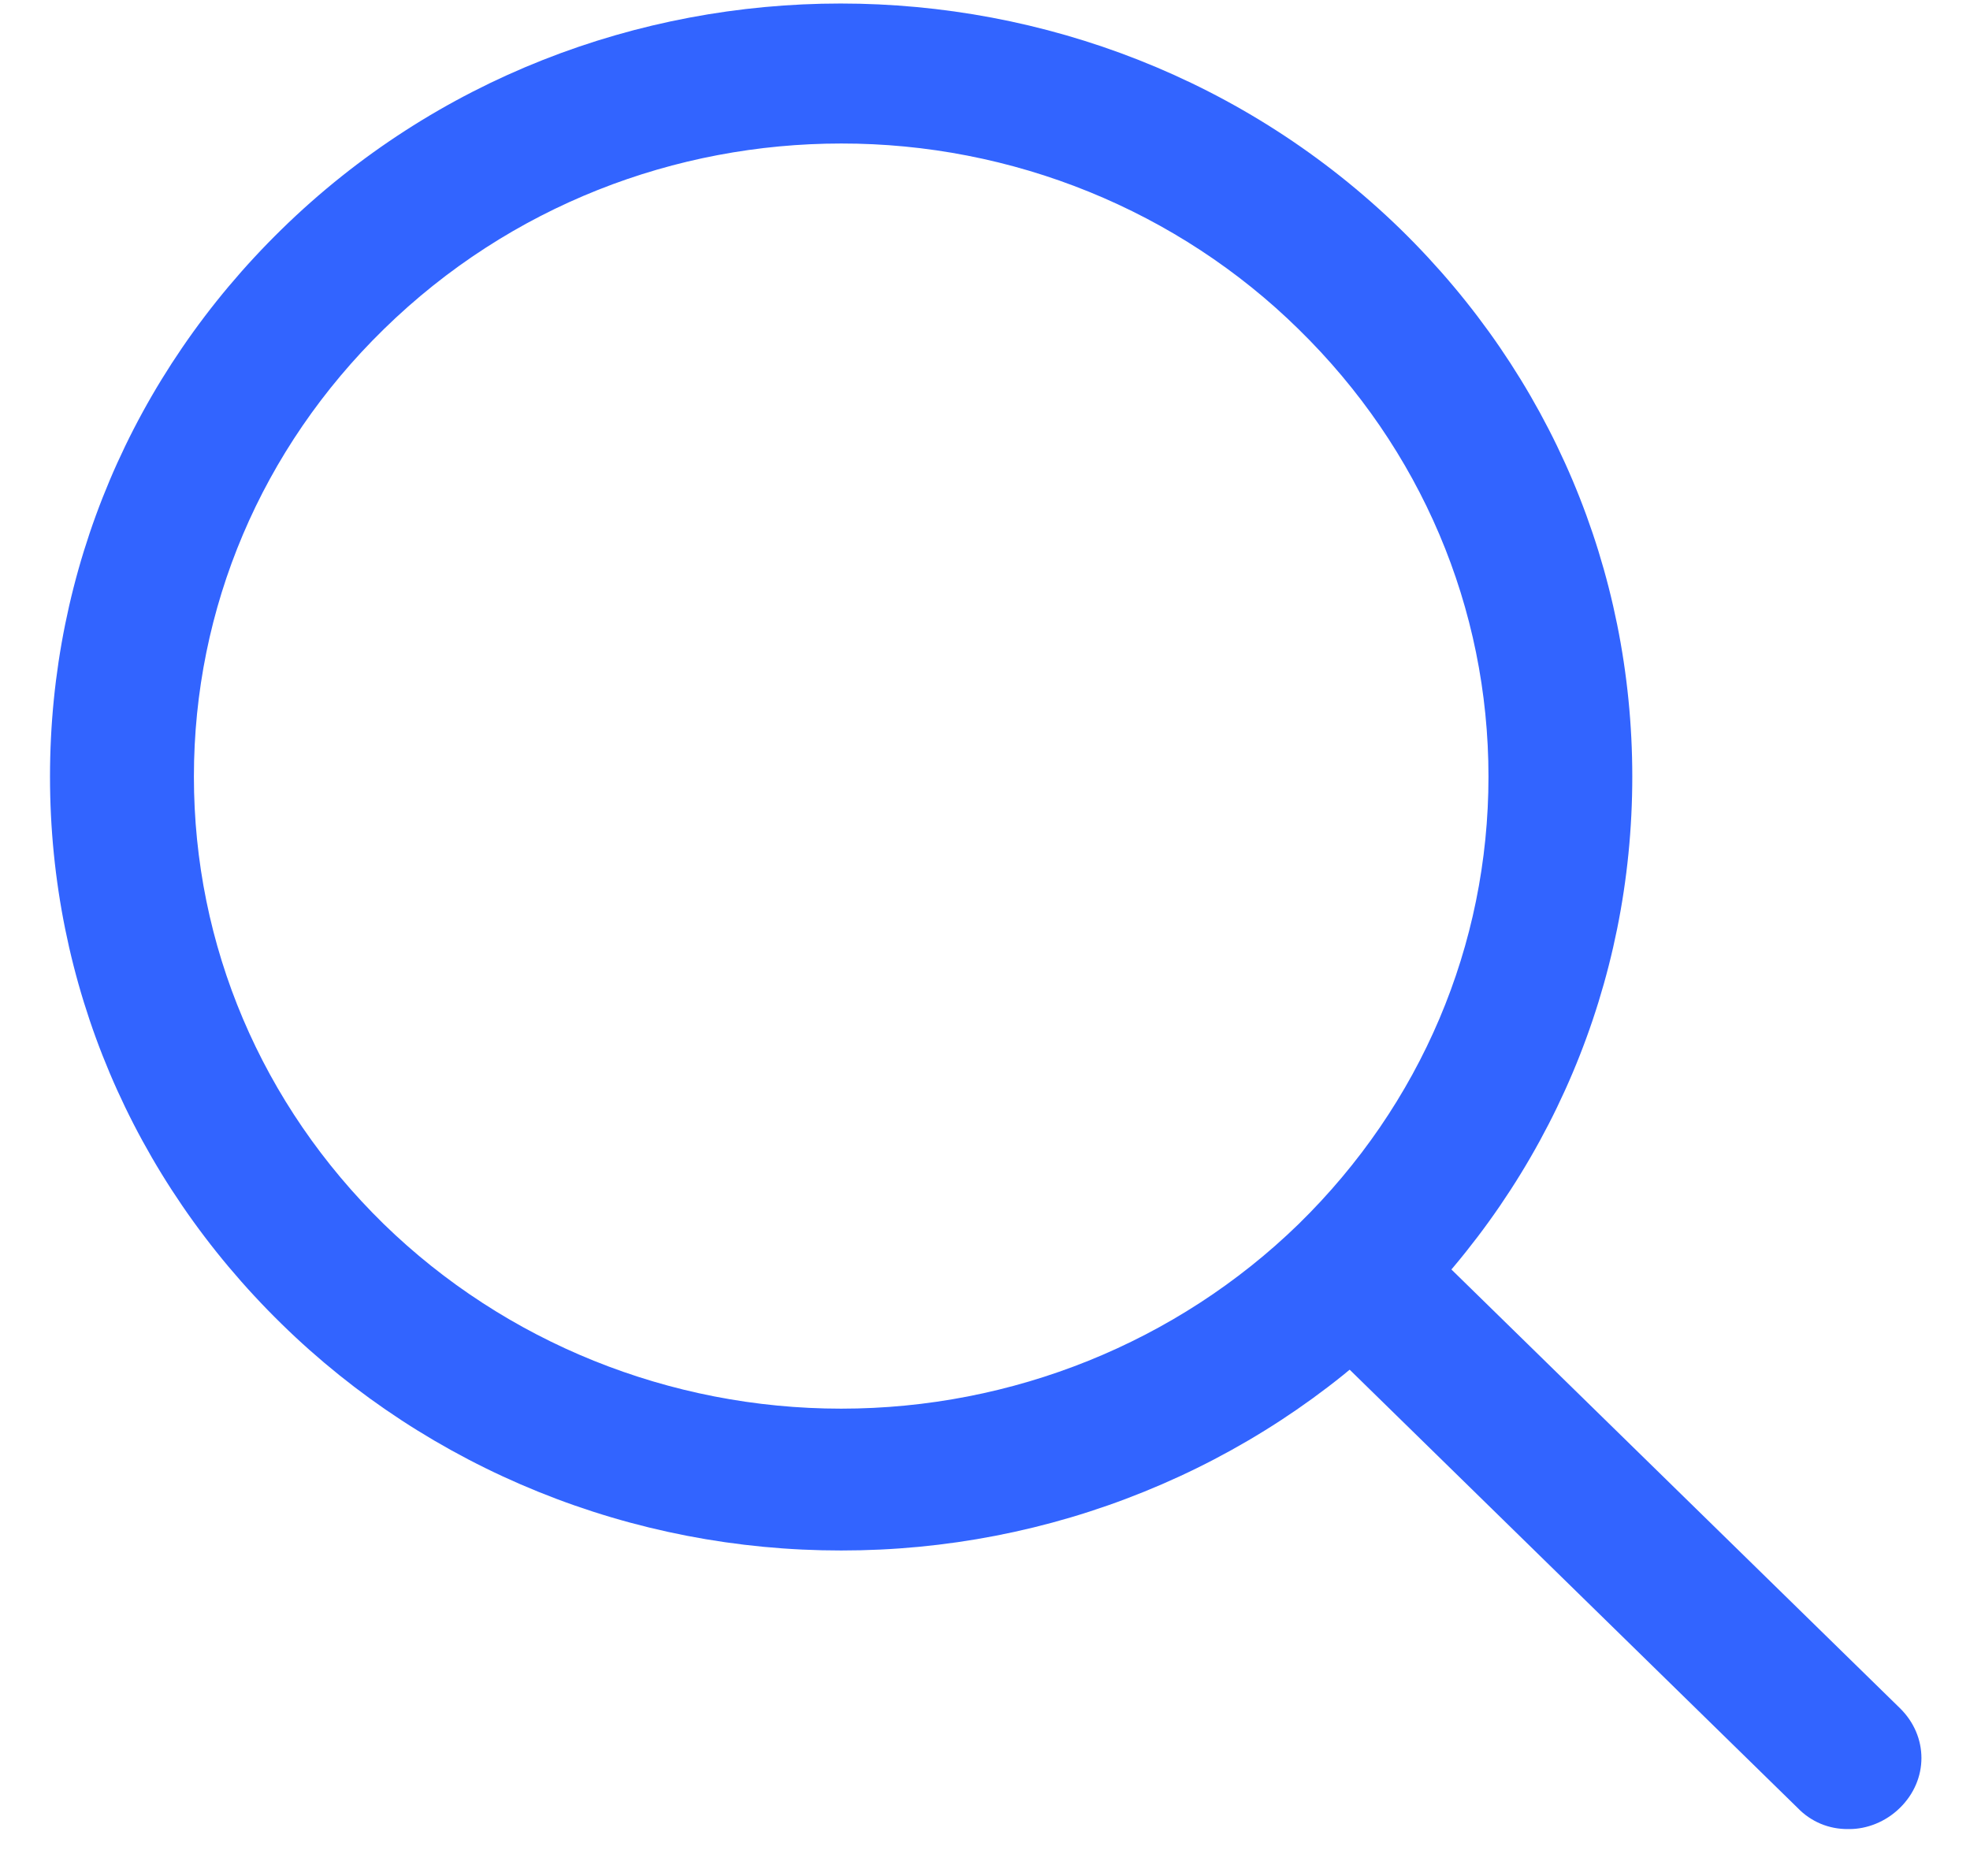 <svg width="21" height="20" viewBox="0 0 21 20" fill="none" xmlns="http://www.w3.org/2000/svg">
<path d="M8.967 16.53C7.859 16.531 6.762 16.319 5.738 15.904C4.715 15.49 3.785 14.882 3.002 14.115C1.407 12.555 0.533 10.485 0.533 8.28C0.533 6.075 1.407 4.005 3.002 2.445C6.283 -0.765 11.635 -0.765 14.931 2.445C16.526 4.005 17.4 6.075 17.4 8.28C17.4 10.485 16.526 12.555 14.931 14.115C14.149 14.882 13.219 15.49 12.195 15.904C11.172 16.319 10.075 16.531 8.967 16.53ZM8.967 1.53C7.203 1.53 5.44 2.19 4.091 3.51C2.787 4.785 2.067 6.48 2.067 8.28C2.067 10.08 2.787 11.775 4.091 13.05C5.386 14.311 7.139 15.018 8.967 15.018C10.794 15.018 12.547 14.311 13.843 13.05C15.146 11.775 15.867 10.08 15.867 8.28C15.867 6.48 15.146 4.785 13.843 3.51C13.204 2.882 12.444 2.384 11.607 2.044C10.77 1.704 9.873 1.529 8.967 1.53Z" fill="#3264FF"/>
<path d="M19.7 19.5C19.599 19.501 19.5 19.482 19.407 19.443C19.315 19.404 19.232 19.347 19.163 19.275L13.981 14.205C13.674 13.905 13.674 13.44 13.981 13.14C14.287 12.84 14.763 12.84 15.069 13.14L20.252 18.21C20.559 18.51 20.559 18.975 20.252 19.275C20.099 19.425 19.899 19.5 19.715 19.5H19.7Z" fill="#3264FF"/>
</svg>

